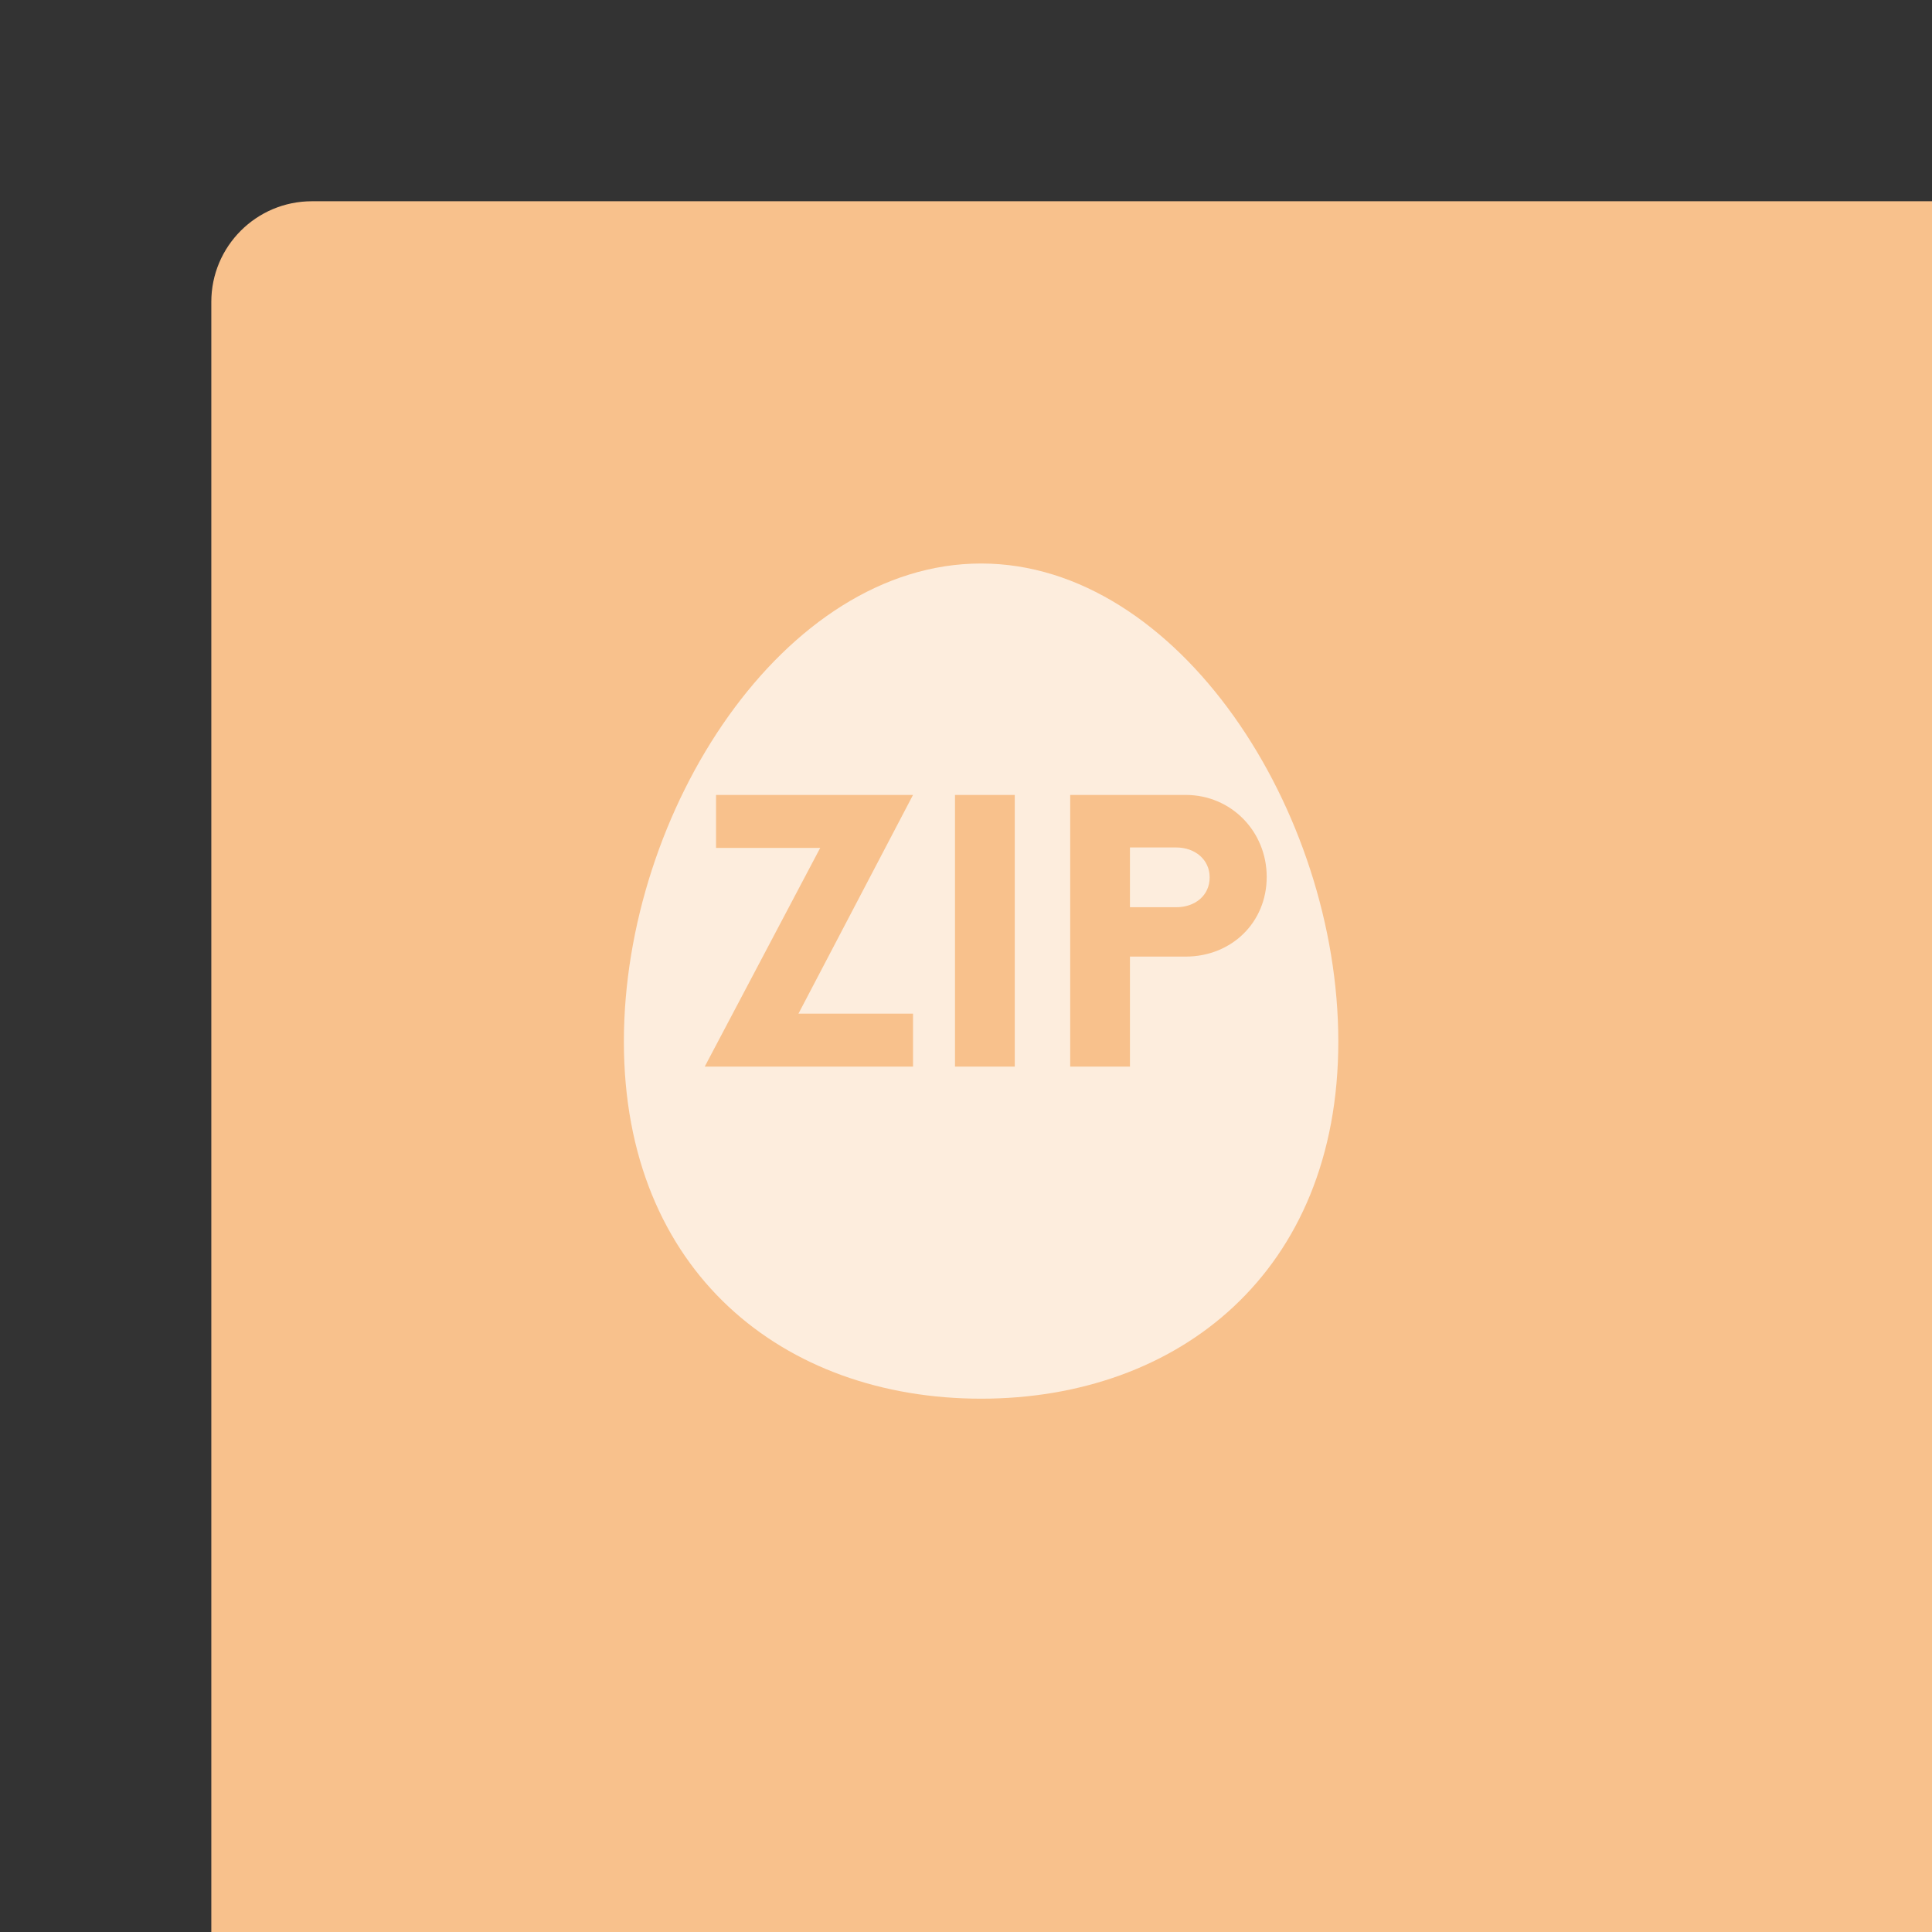 <svg xmlns="http://www.w3.org/2000/svg" width="192" height="192" fill="none">
  <rect width="100%" height="100%" fill="#333333" stroke="none"/>
  <rect width="100%" height="100%" x="21" y="20" fill="#F8C18C" rx="10" />
  <path fill="#fff" fill-opacity=".7" fill-rule="evenodd"
    d="M97.5 139c19.606 0 35.5-12.566 35.5-35.486C133 80.594 117.106 56 97.5 56S62 80.595 62 103.514C62 126.434 77.894 139 97.5 139Z"
    clip-rule="evenodd" />
  <path fill="#F8C18C"
    d="M90.735 79H71.16v5.265h10.35L70.035 106h20.7v-5.265H79.35L90.735 79Zm4.172 27h5.94V79h-5.94v27Zm22.922-27h-11.475v27h5.94V95.065h5.535c4.545 0 8.055-3.375 8.055-7.92 0-4.5-3.51-8.145-8.055-8.145Zm-.945 11.16h-4.59v-5.94h4.59c1.89 0 3.33 1.215 3.33 2.97 0 1.8-1.44 2.97-3.33 2.97Z" />
</svg>
